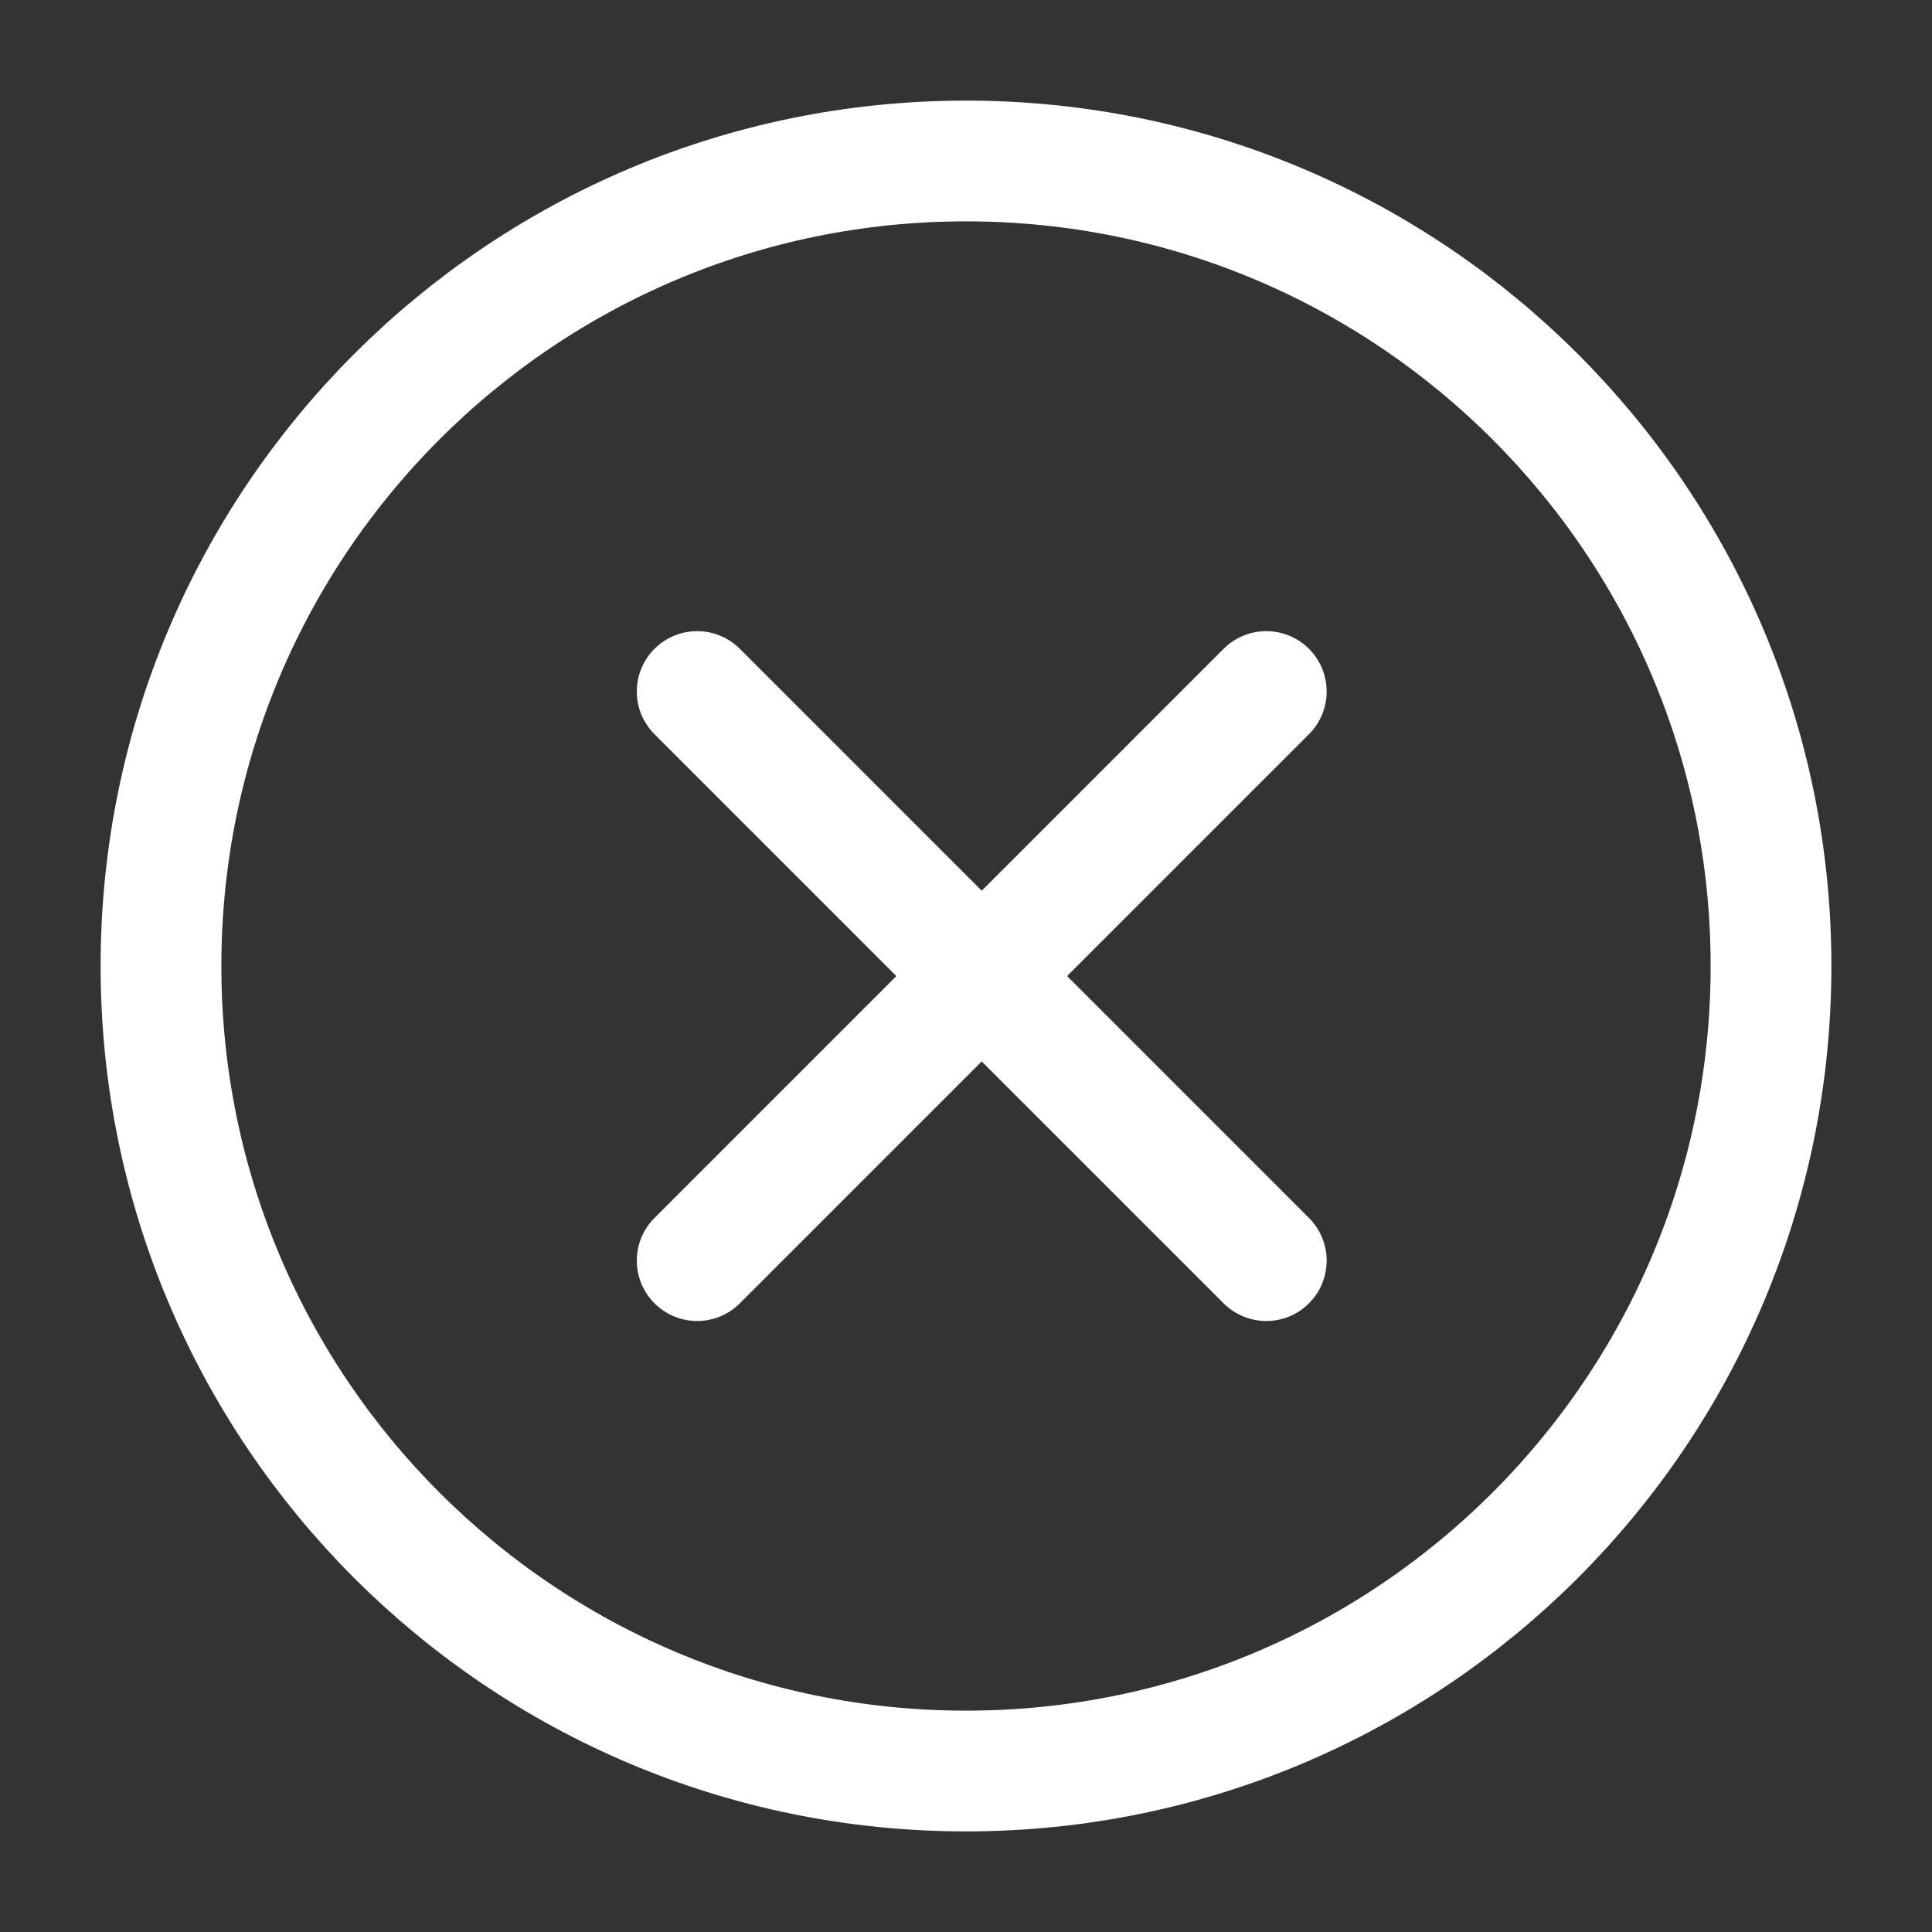 <svg width="40" height="40" viewBox="0 0 40 40" fill="none" xmlns="http://www.w3.org/2000/svg">
<rect x="0" y="0" width="40" height="40" fill="#333333" stroke="none"/>
<path d="M20 36.667C29.205 36.667 36.667 29.205 36.667 20C36.667 10.795 29.205 3.333 20 3.333C10.795 3.333 3.333 10.795 3.333 20C3.333 29.205 10.795 36.667 20 36.667Z" stroke="white" stroke-width="2.5" stroke-linecap="round" stroke-linejoin="bevel"/>
<path d="M26.217 26.1L14.434 14.317" stroke="white" stroke-width="2.5" stroke-linecap="round" stroke-linejoin="bevel"/>
<path d="M14.434 26.1L26.217 14.317" stroke="white" stroke-width="2.5" stroke-linecap="round" stroke-linejoin="bevel"/>
</svg>
